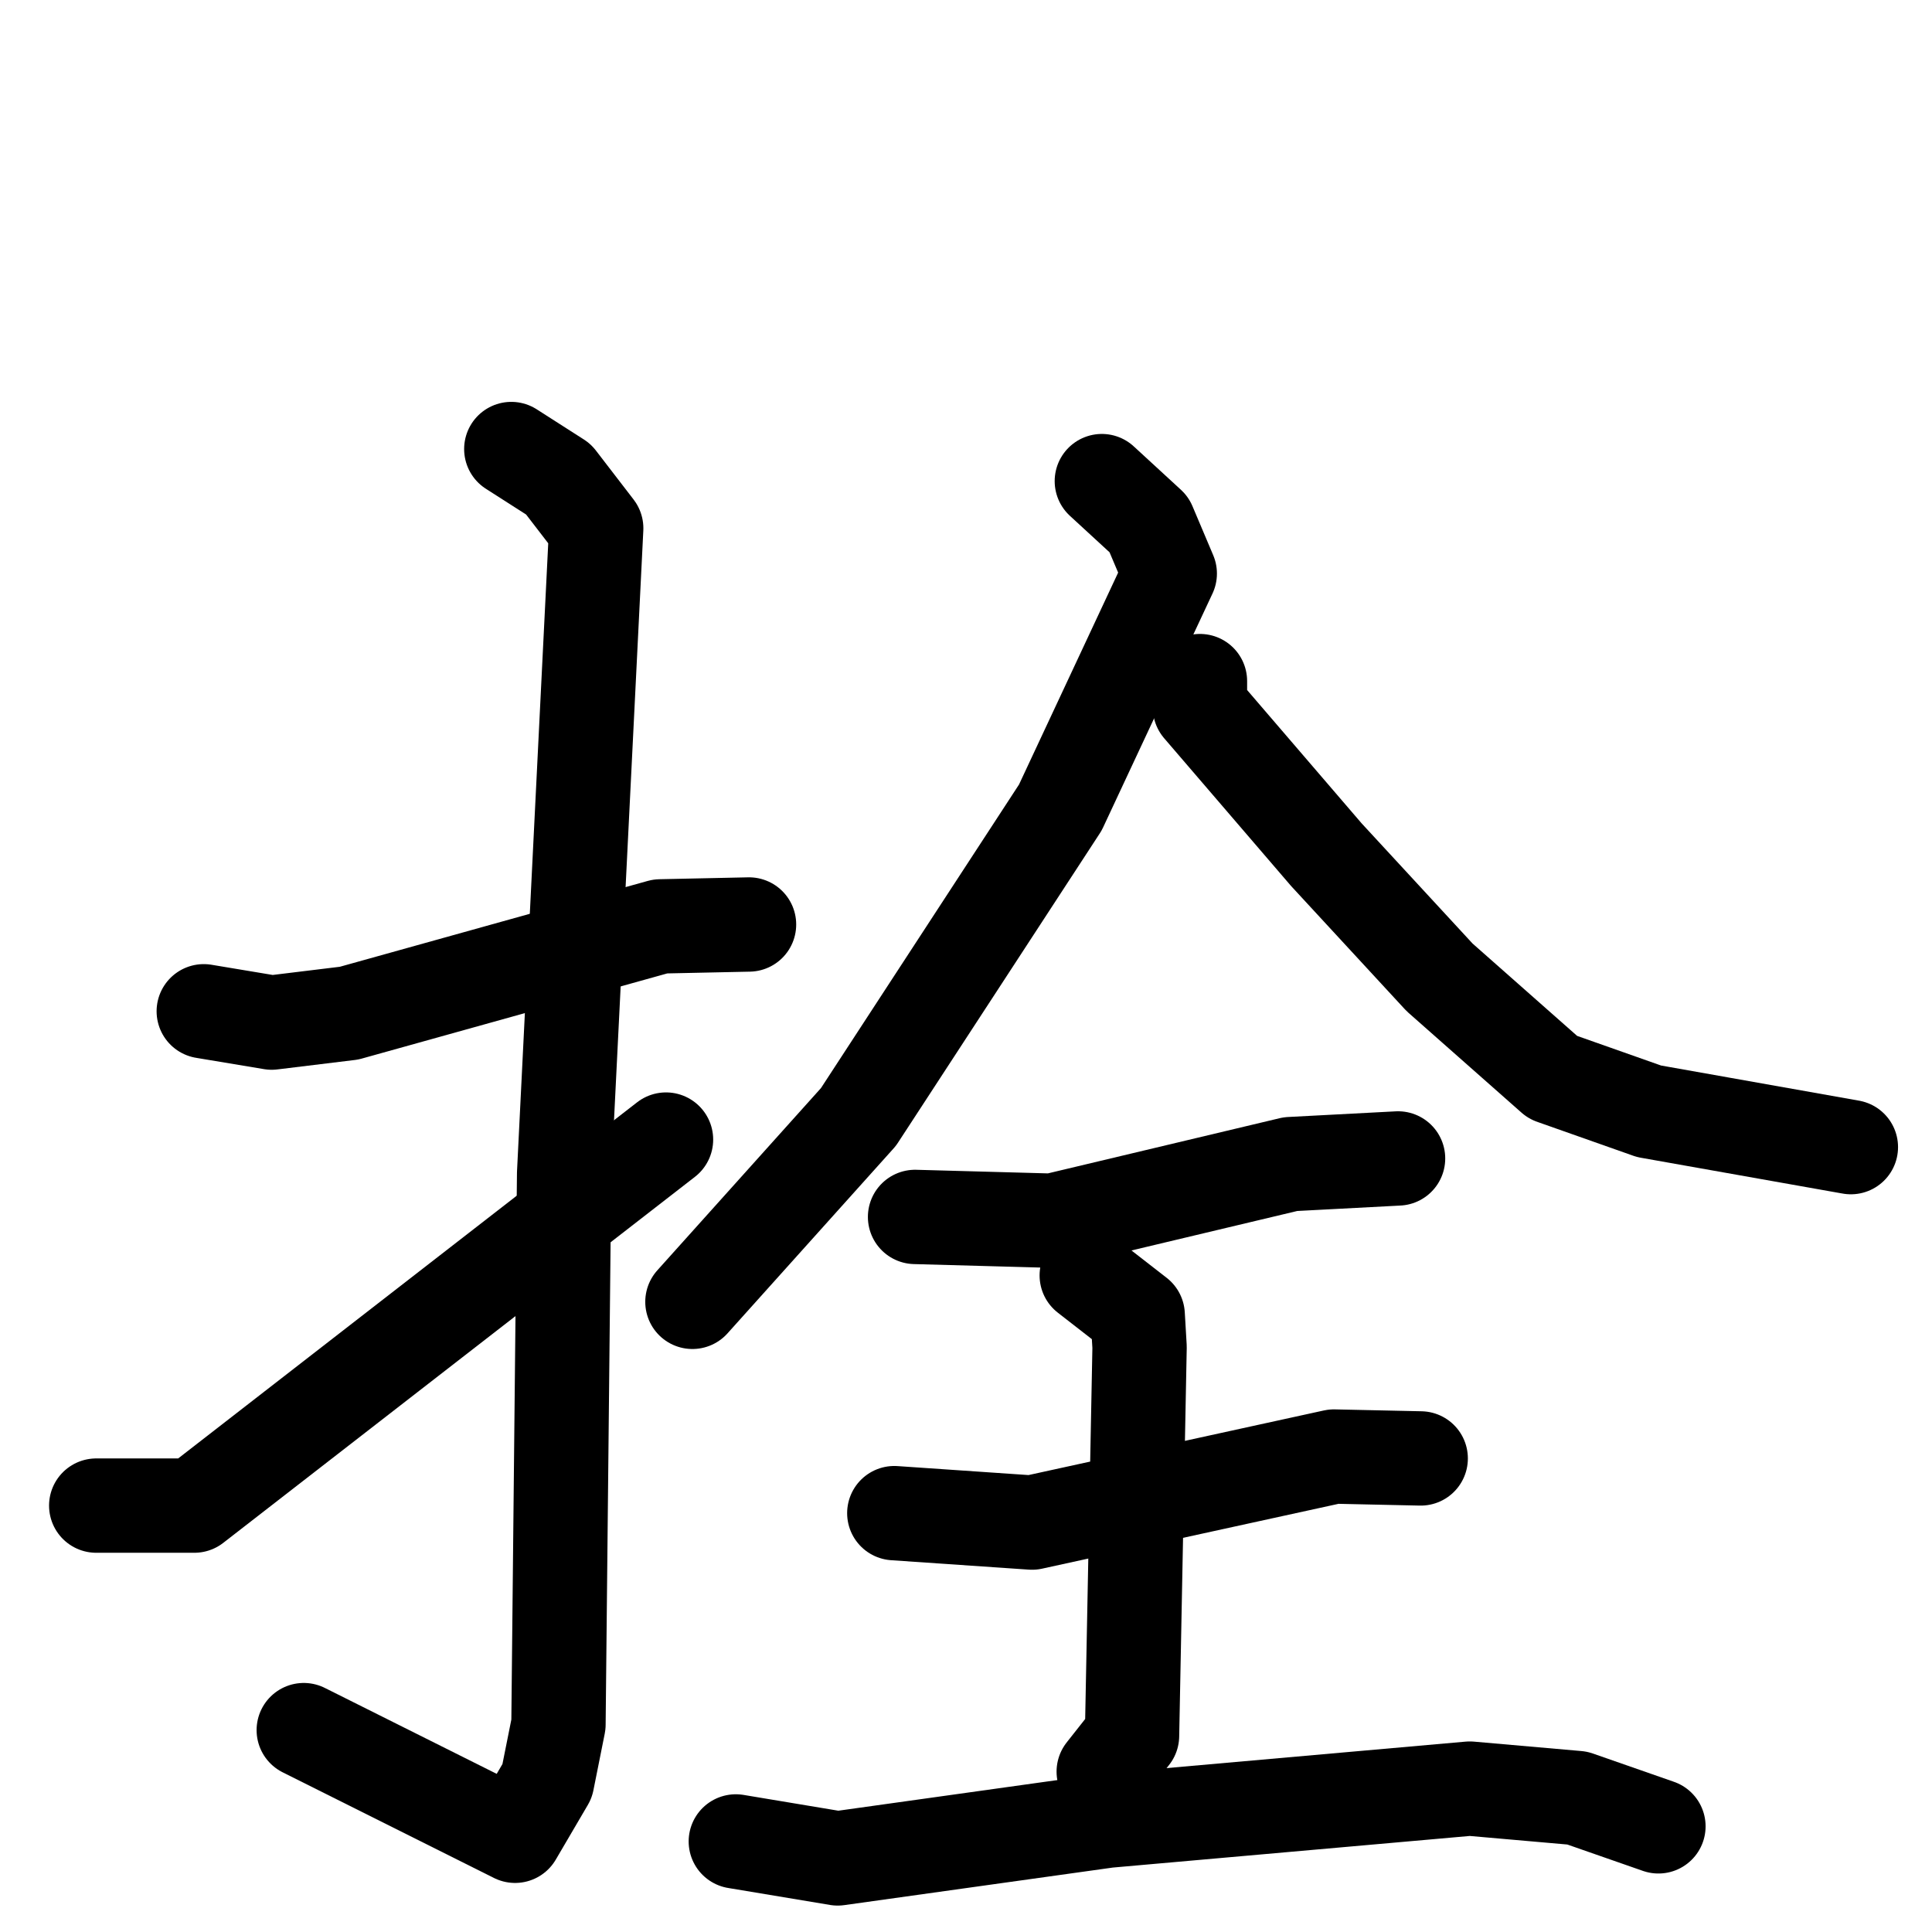 <svg xmlns="http://www.w3.org/2000/svg" viewBox="0 0 1024 1024">
  <g style="fill:none;stroke:#000000;stroke-width:50;stroke-linecap:round;stroke-linejoin:round;" transform="scale(1, 1) translate(0, 0)">
    <path d="M 108.0,536.0 L 144.0,542.0 L 185.0,537.0 L 350.0,491.0 L 397.0,490.0"/>
    <path d="M 271.0,238.0 L 296.0,254.0 L 316.0,280.0 L 299.0,622.0 L 296.0,914.0 L 290.0,944.0 L 273.0,973.0 L 161.0,917.0"/>
    <path d="M 51.0,798.0 L 103.0,798.0 L 353.0,604.0"/>
    <path d="M 584.0,255.0 L 609.0,278.0 L 620.0,304.0 L 562.0,428.0 L 455.0,592.0 L 367.0,690.0"/>
    <path d="M 636.0,361.0 L 636.0,375.0 L 703.0,453.0 L 763.0,518.0 L 823.0,571.0 L 874.0,589.0 L 981.0,608.0"/>
    <path d="M 485.0,645.0 L 558.0,647.0 L 684.0,617.0 L 741.0,614.0"/>
    <path d="M 474.0,802.0 L 547.0,807.0 L 707.0,772.0 L 753.0,773.0"/>
    <path d="M 576.0,676.0 L 603.0,697.0 L 604.0,714.0 L 600.0,920.0 L 585.0,939.0"/>
    <path d="M 390.0,976.0 L 444.0,985.0 L 587.0,965.0 L 779.0,948.0 L 836.0,953.0 L 879.0,968.0"/>
  </g>
</svg>
